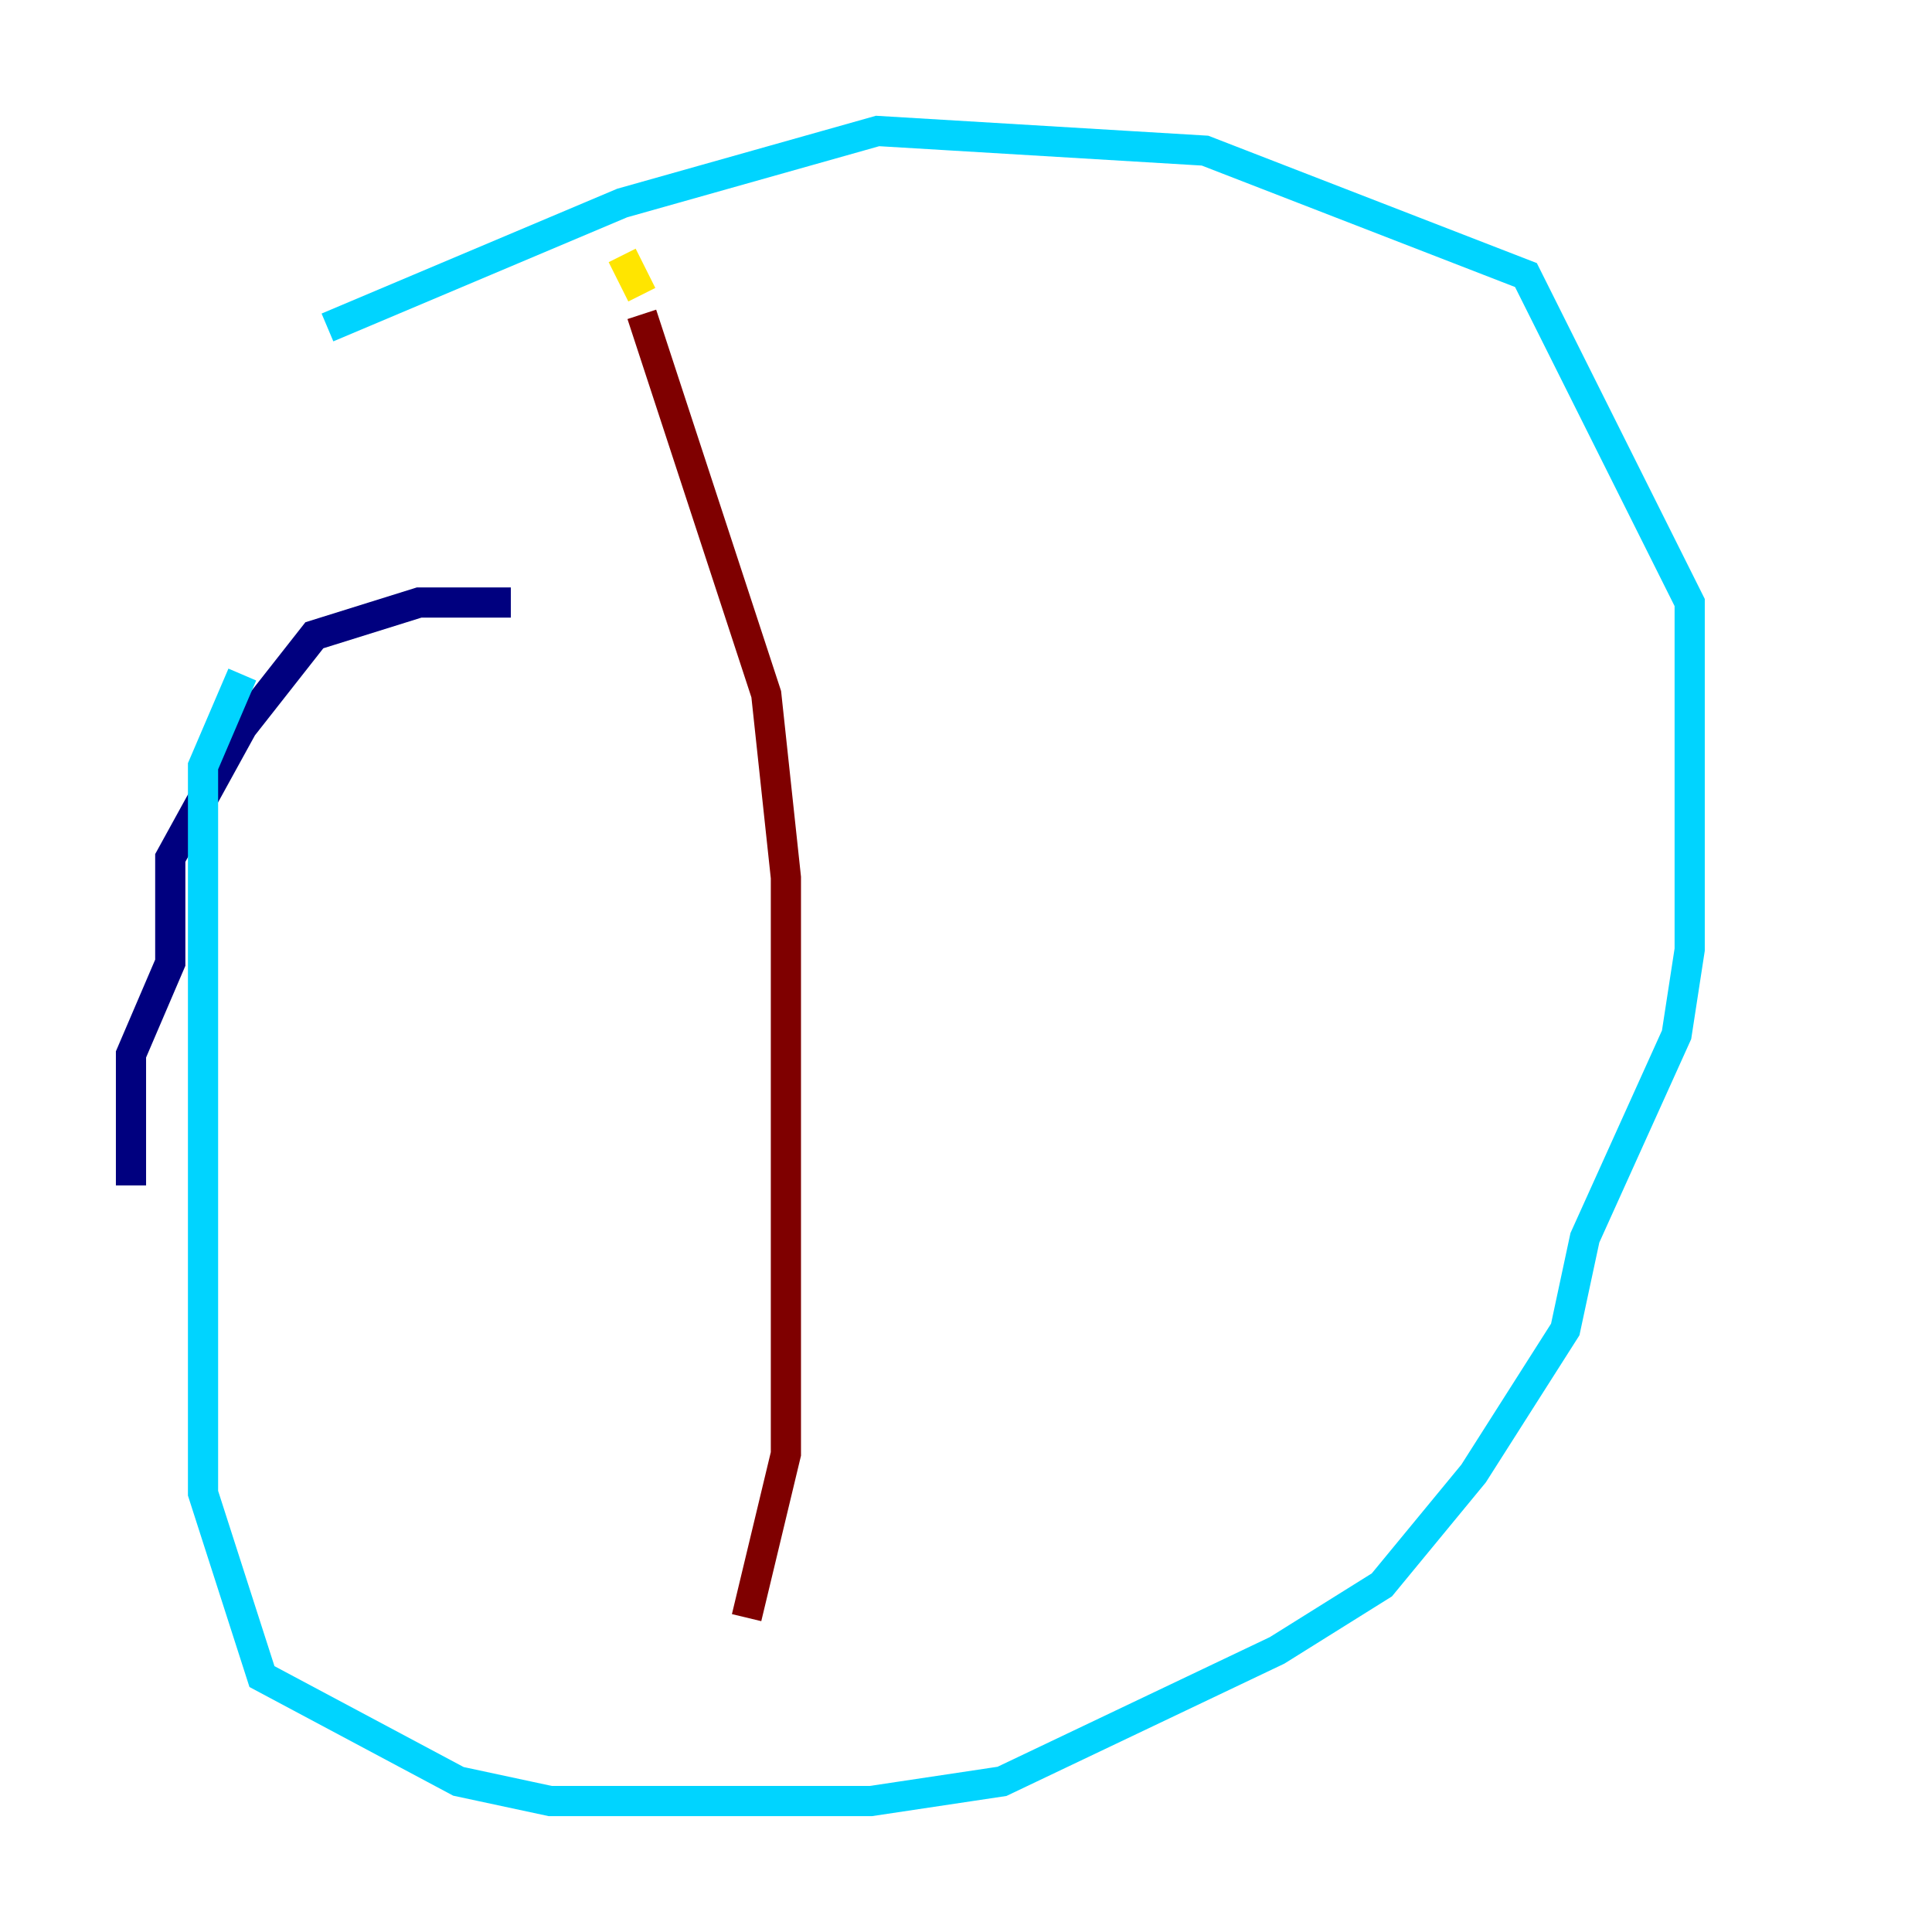 <?xml version="1.0" encoding="utf-8" ?>
<svg baseProfile="tiny" height="128" version="1.2" viewBox="0,0,128,128" width="128" xmlns="http://www.w3.org/2000/svg" xmlns:ev="http://www.w3.org/2001/xml-events" xmlns:xlink="http://www.w3.org/1999/xlink"><defs /><polyline fill="none" points="33.844,39.919 27.77,39.919 20.827,42.088 16.054,48.163 11.281,56.841 11.281,63.783 8.678,69.858 8.678,78.536" stroke="#00007f" stroke-width="2" /><polyline fill="none" points="16.054,44.691 13.451,50.766 13.451,98.929 17.356,111.078 30.373,118.02 36.447,119.322 57.709,119.322 66.386,118.02 84.61,109.342 91.552,105.003 97.627,97.627 103.702,88.081 105.003,82.007 111.078,68.556 111.946,62.915 111.946,39.919 101.098,18.224 79.837,9.98 58.142,8.678 41.22,13.451 21.695,21.695" stroke="#00d4ff" stroke-width="2" /><polyline fill="none" points="41.22,16.922 42.522,19.525" stroke="#ffe500" stroke-width="2" /><polyline fill="none" points="42.522,20.827 50.766,45.993 52.068,58.142 52.068,96.325 49.464,107.173" stroke="#7f0000" stroke-width="2" /></svg>